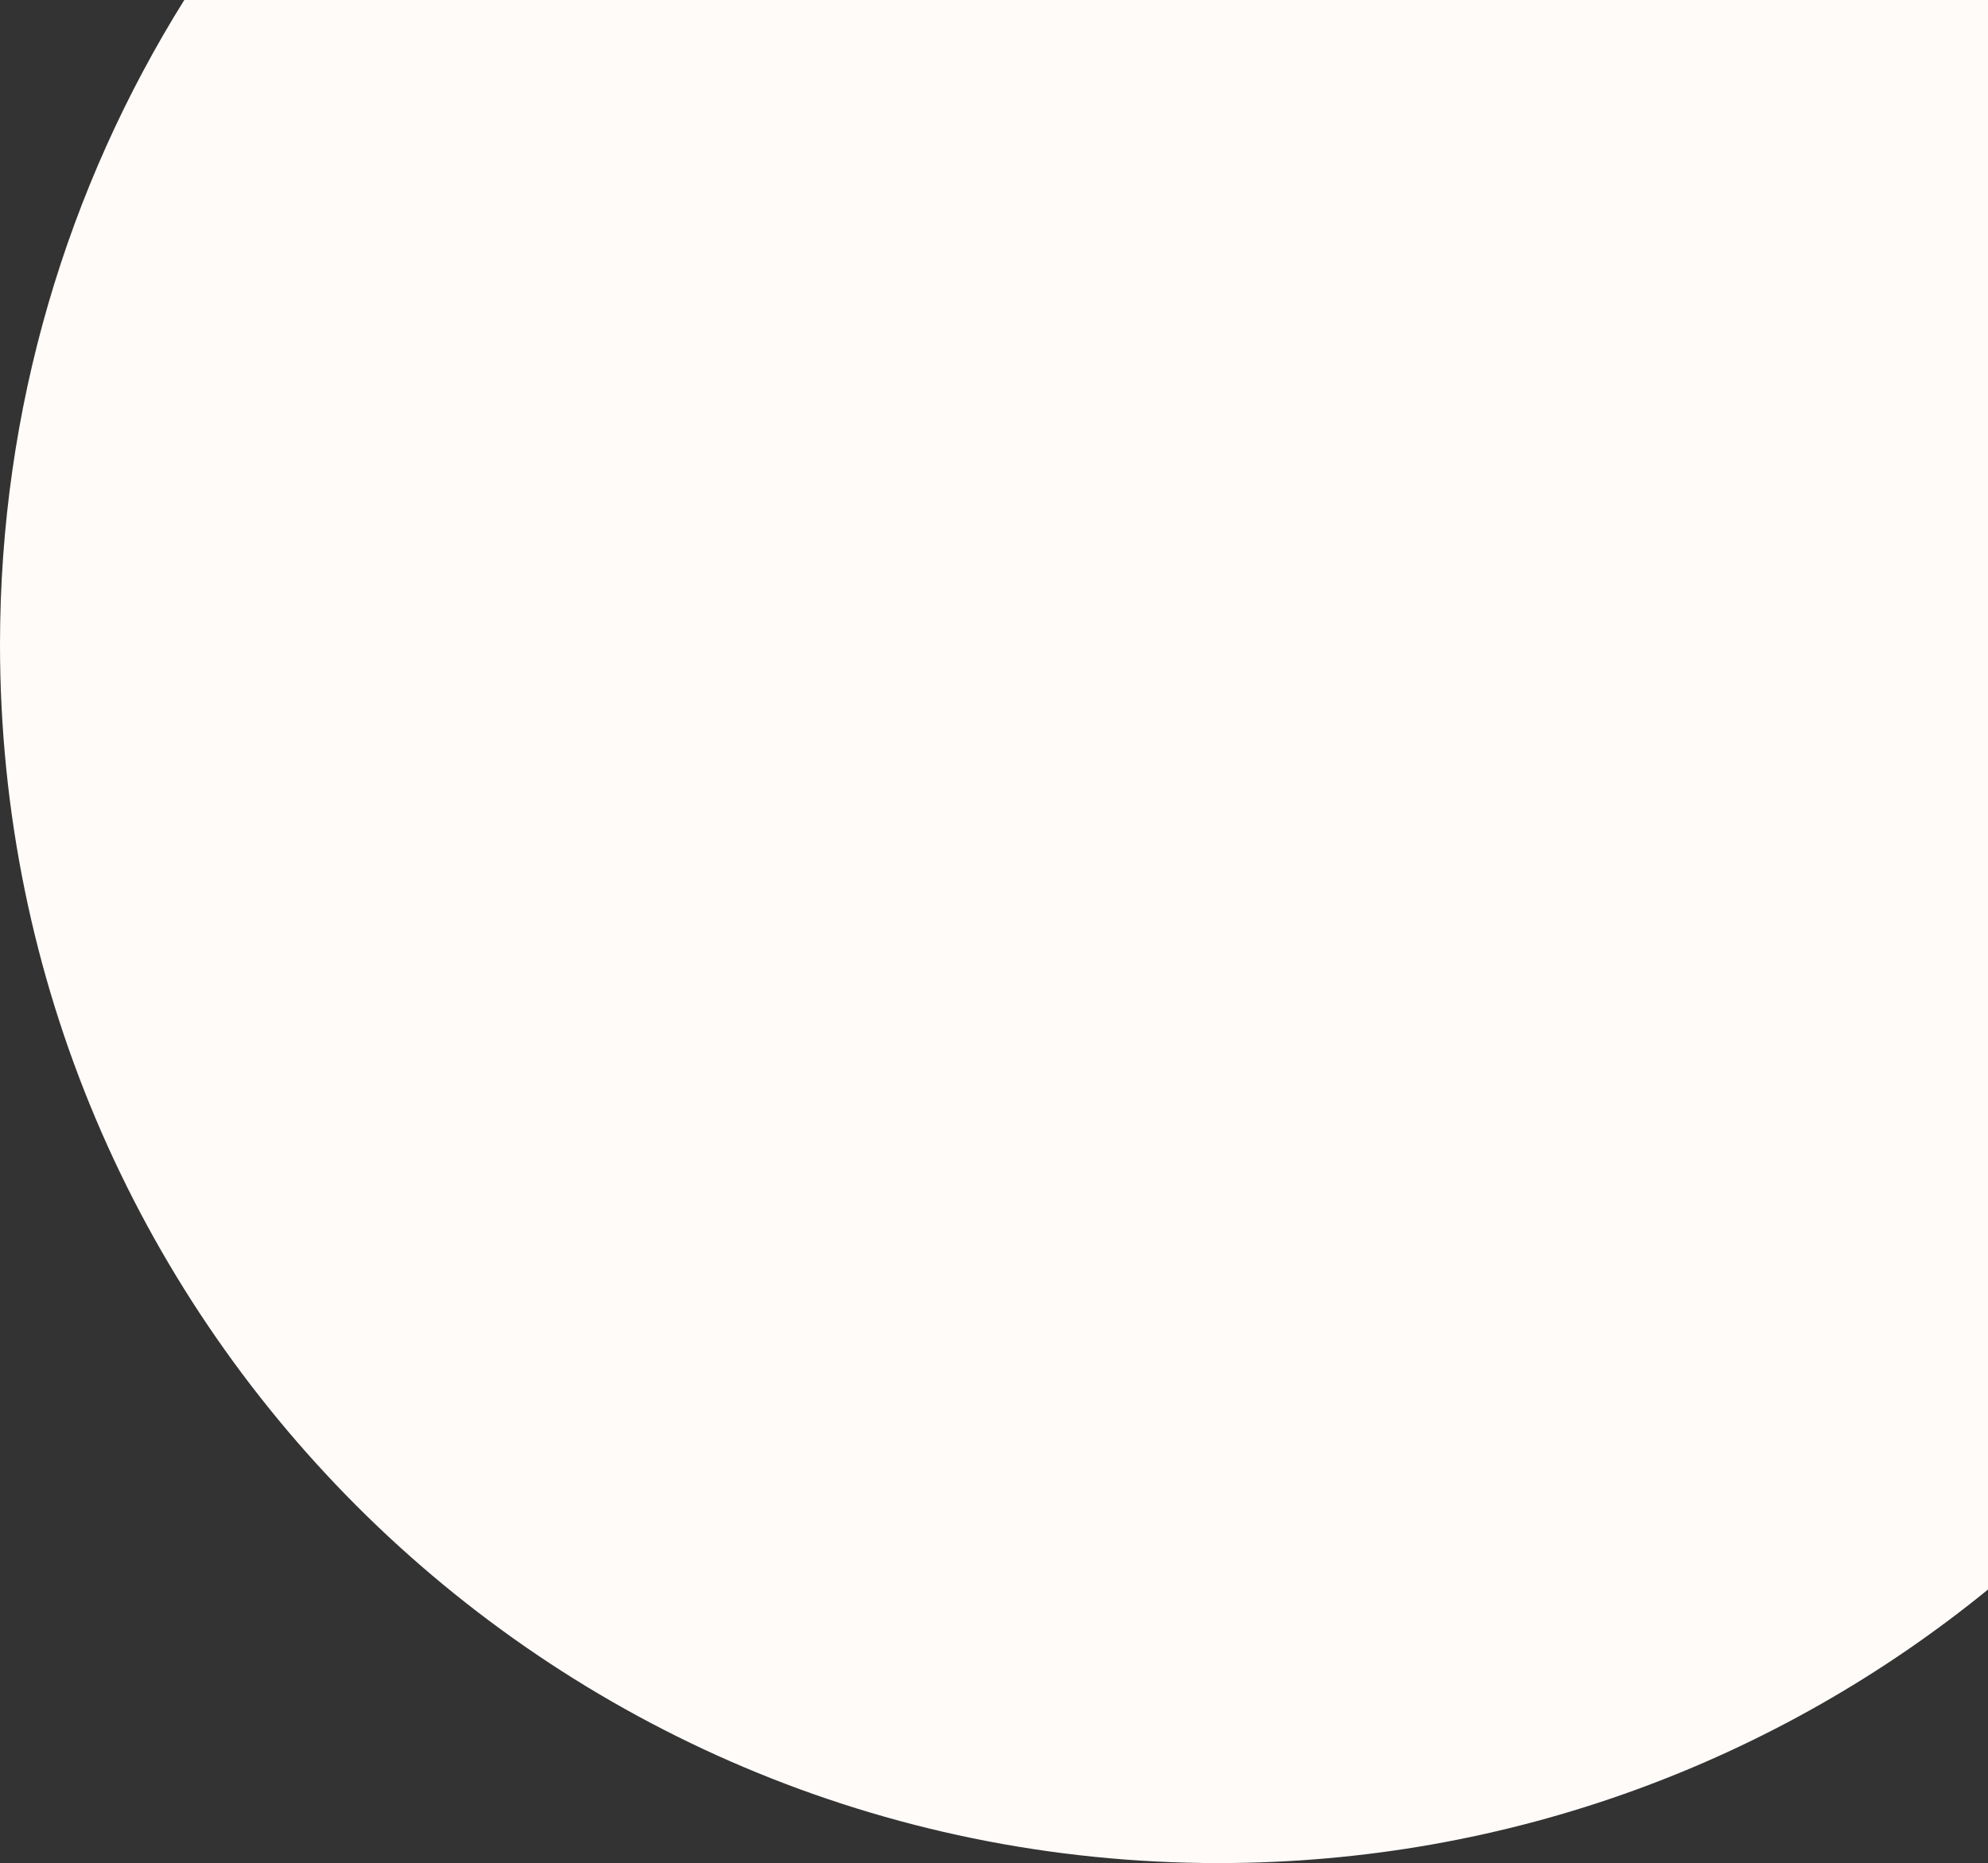 <svg width="239" height="224" viewBox="0 0 239 224" fill="none" xmlns="http://www.w3.org/2000/svg">
<rect x="0" y="0" width="239" height="224" fill="#333333" stroke="none"/>
<path fill-rule="evenodd" clip-rule="evenodd" d="M239 0H22.155C8.114 22.48 0 49.042 0 77.5C0 158.41 65.59 224 146.5 224C181.578 224 213.777 211.671 239 191.111L239 0Z" fill="#FEFBF9"/>
</svg>

